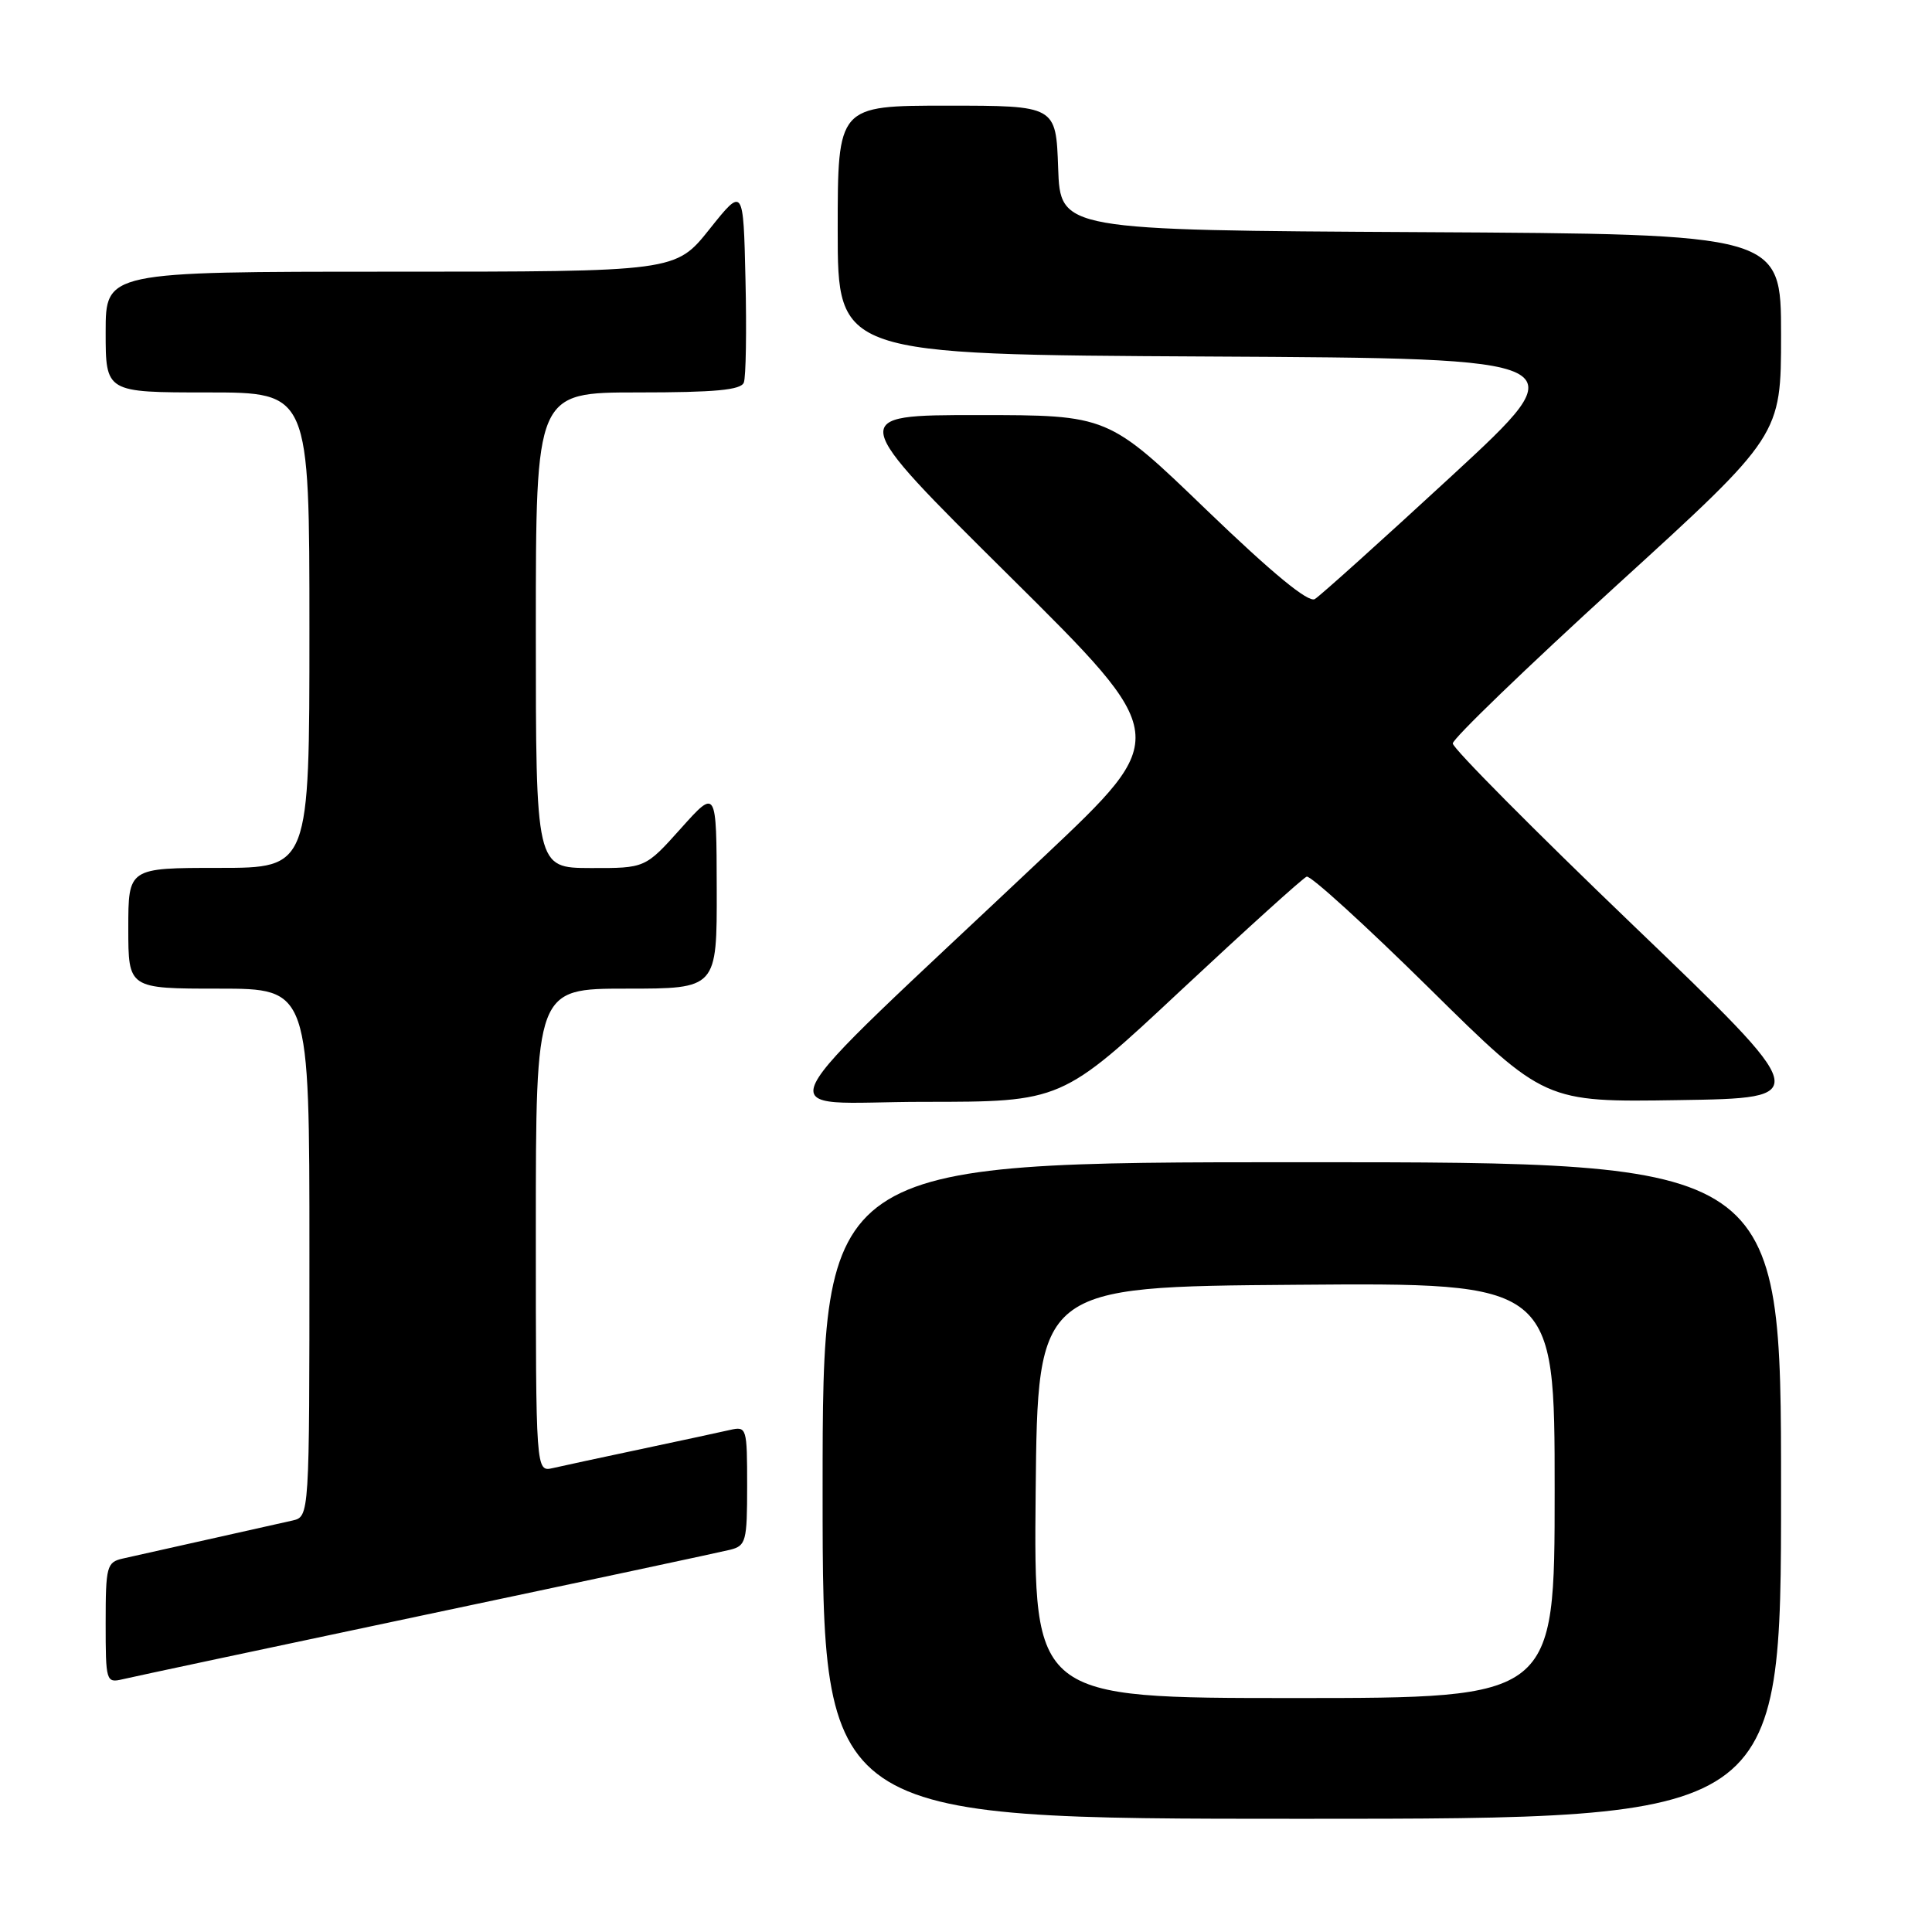 <?xml version="1.0" encoding="UTF-8" standalone="no"?>
<!DOCTYPE svg PUBLIC "-//W3C//DTD SVG 1.1//EN" "http://www.w3.org/Graphics/SVG/1.1/DTD/svg11.dtd" >
<svg xmlns="http://www.w3.org/2000/svg" xmlns:xlink="http://www.w3.org/1999/xlink" version="1.1" viewBox="0 0 256 256">
 <g >
 <path fill="currentColor"
d=" M 236.00 197.50 C 236.00 154.00 236.00 154.00 172.50 154.00 C 109.00 154.00 109.00 154.00 109.00 197.50 C 109.00 241.00 109.00 241.00 172.50 241.00 C 236.00 241.00 236.00 241.00 236.00 197.50 Z  M 56.50 213.94 C 77.40 209.53 95.51 205.66 96.75 205.35 C 98.85 204.82 99.00 204.24 99.00 196.87 C 99.00 189.18 98.94 188.98 96.75 189.47 C 95.51 189.76 90.22 190.89 85.00 192.00 C 79.78 193.11 74.49 194.24 73.25 194.53 C 71.00 195.04 71.00 195.04 71.00 163.02 C 71.00 131.00 71.00 131.00 83.00 131.00 C 95.00 131.00 95.00 131.00 94.97 117.75 C 94.94 104.50 94.94 104.50 90.22 109.77 C 85.50 115.04 85.50 115.04 78.25 115.02 C 71.00 115.00 71.00 115.00 71.00 83.50 C 71.00 52.00 71.00 52.00 84.53 52.00 C 94.74 52.00 98.19 51.68 98.56 50.69 C 98.84 49.98 98.94 43.84 98.78 37.06 C 98.50 24.74 98.50 24.74 94.01 30.37 C 89.52 36.00 89.52 36.00 51.76 36.00 C 14.00 36.00 14.00 36.00 14.00 44.00 C 14.00 52.00 14.00 52.00 27.50 52.00 C 41.00 52.00 41.00 52.00 41.00 83.50 C 41.00 115.00 41.00 115.00 29.00 115.00 C 17.00 115.00 17.00 115.00 17.00 123.00 C 17.00 131.00 17.00 131.00 29.00 131.00 C 41.00 131.00 41.00 131.00 41.00 165.98 C 41.00 200.96 41.00 200.96 38.75 201.48 C 37.51 201.76 32.45 202.90 27.50 204.00 C 22.55 205.10 17.49 206.24 16.25 206.52 C 14.15 207.00 14.00 207.56 14.00 215.04 C 14.00 222.83 14.06 223.02 16.25 222.51 C 17.49 222.21 35.60 218.36 56.50 213.94 Z  M 156.45 131.25 C 165.13 123.14 172.64 116.35 173.14 116.16 C 173.64 115.97 180.94 122.62 189.37 130.93 C 204.68 146.05 204.68 146.05 222.47 145.77 C 240.26 145.50 240.26 145.50 216.38 122.58 C 203.25 109.98 192.50 99.15 192.50 98.51 C 192.50 97.88 202.29 88.44 214.25 77.53 C 236.00 57.71 236.00 57.71 236.00 44.36 C 236.00 31.02 236.00 31.02 188.25 30.76 C 140.50 30.50 140.50 30.50 140.21 22.25 C 139.92 14.00 139.92 14.00 125.46 14.00 C 111.00 14.00 111.00 14.00 111.00 30.49 C 111.00 46.98 111.00 46.98 160.11 47.24 C 209.21 47.50 209.21 47.50 192.36 63.06 C 183.09 71.61 174.92 78.96 174.22 79.38 C 173.37 79.90 168.60 75.97 159.88 67.58 C 146.83 55.00 146.83 55.00 129.53 55.00 C 112.24 55.00 112.24 55.00 133.72 76.29 C 155.20 97.58 155.20 97.58 138.35 113.48 C 99.70 149.95 101.64 146.00 122.38 146.00 C 140.68 146.00 140.68 146.00 156.45 131.25 Z  M 137.23 197.75 C 137.50 170.50 137.50 170.50 171.75 170.24 C 206.00 169.97 206.00 169.97 206.00 197.49 C 206.00 225.00 206.00 225.00 171.48 225.00 C 136.97 225.00 136.97 225.00 137.23 197.75 Z "/>
</g>
</svg>